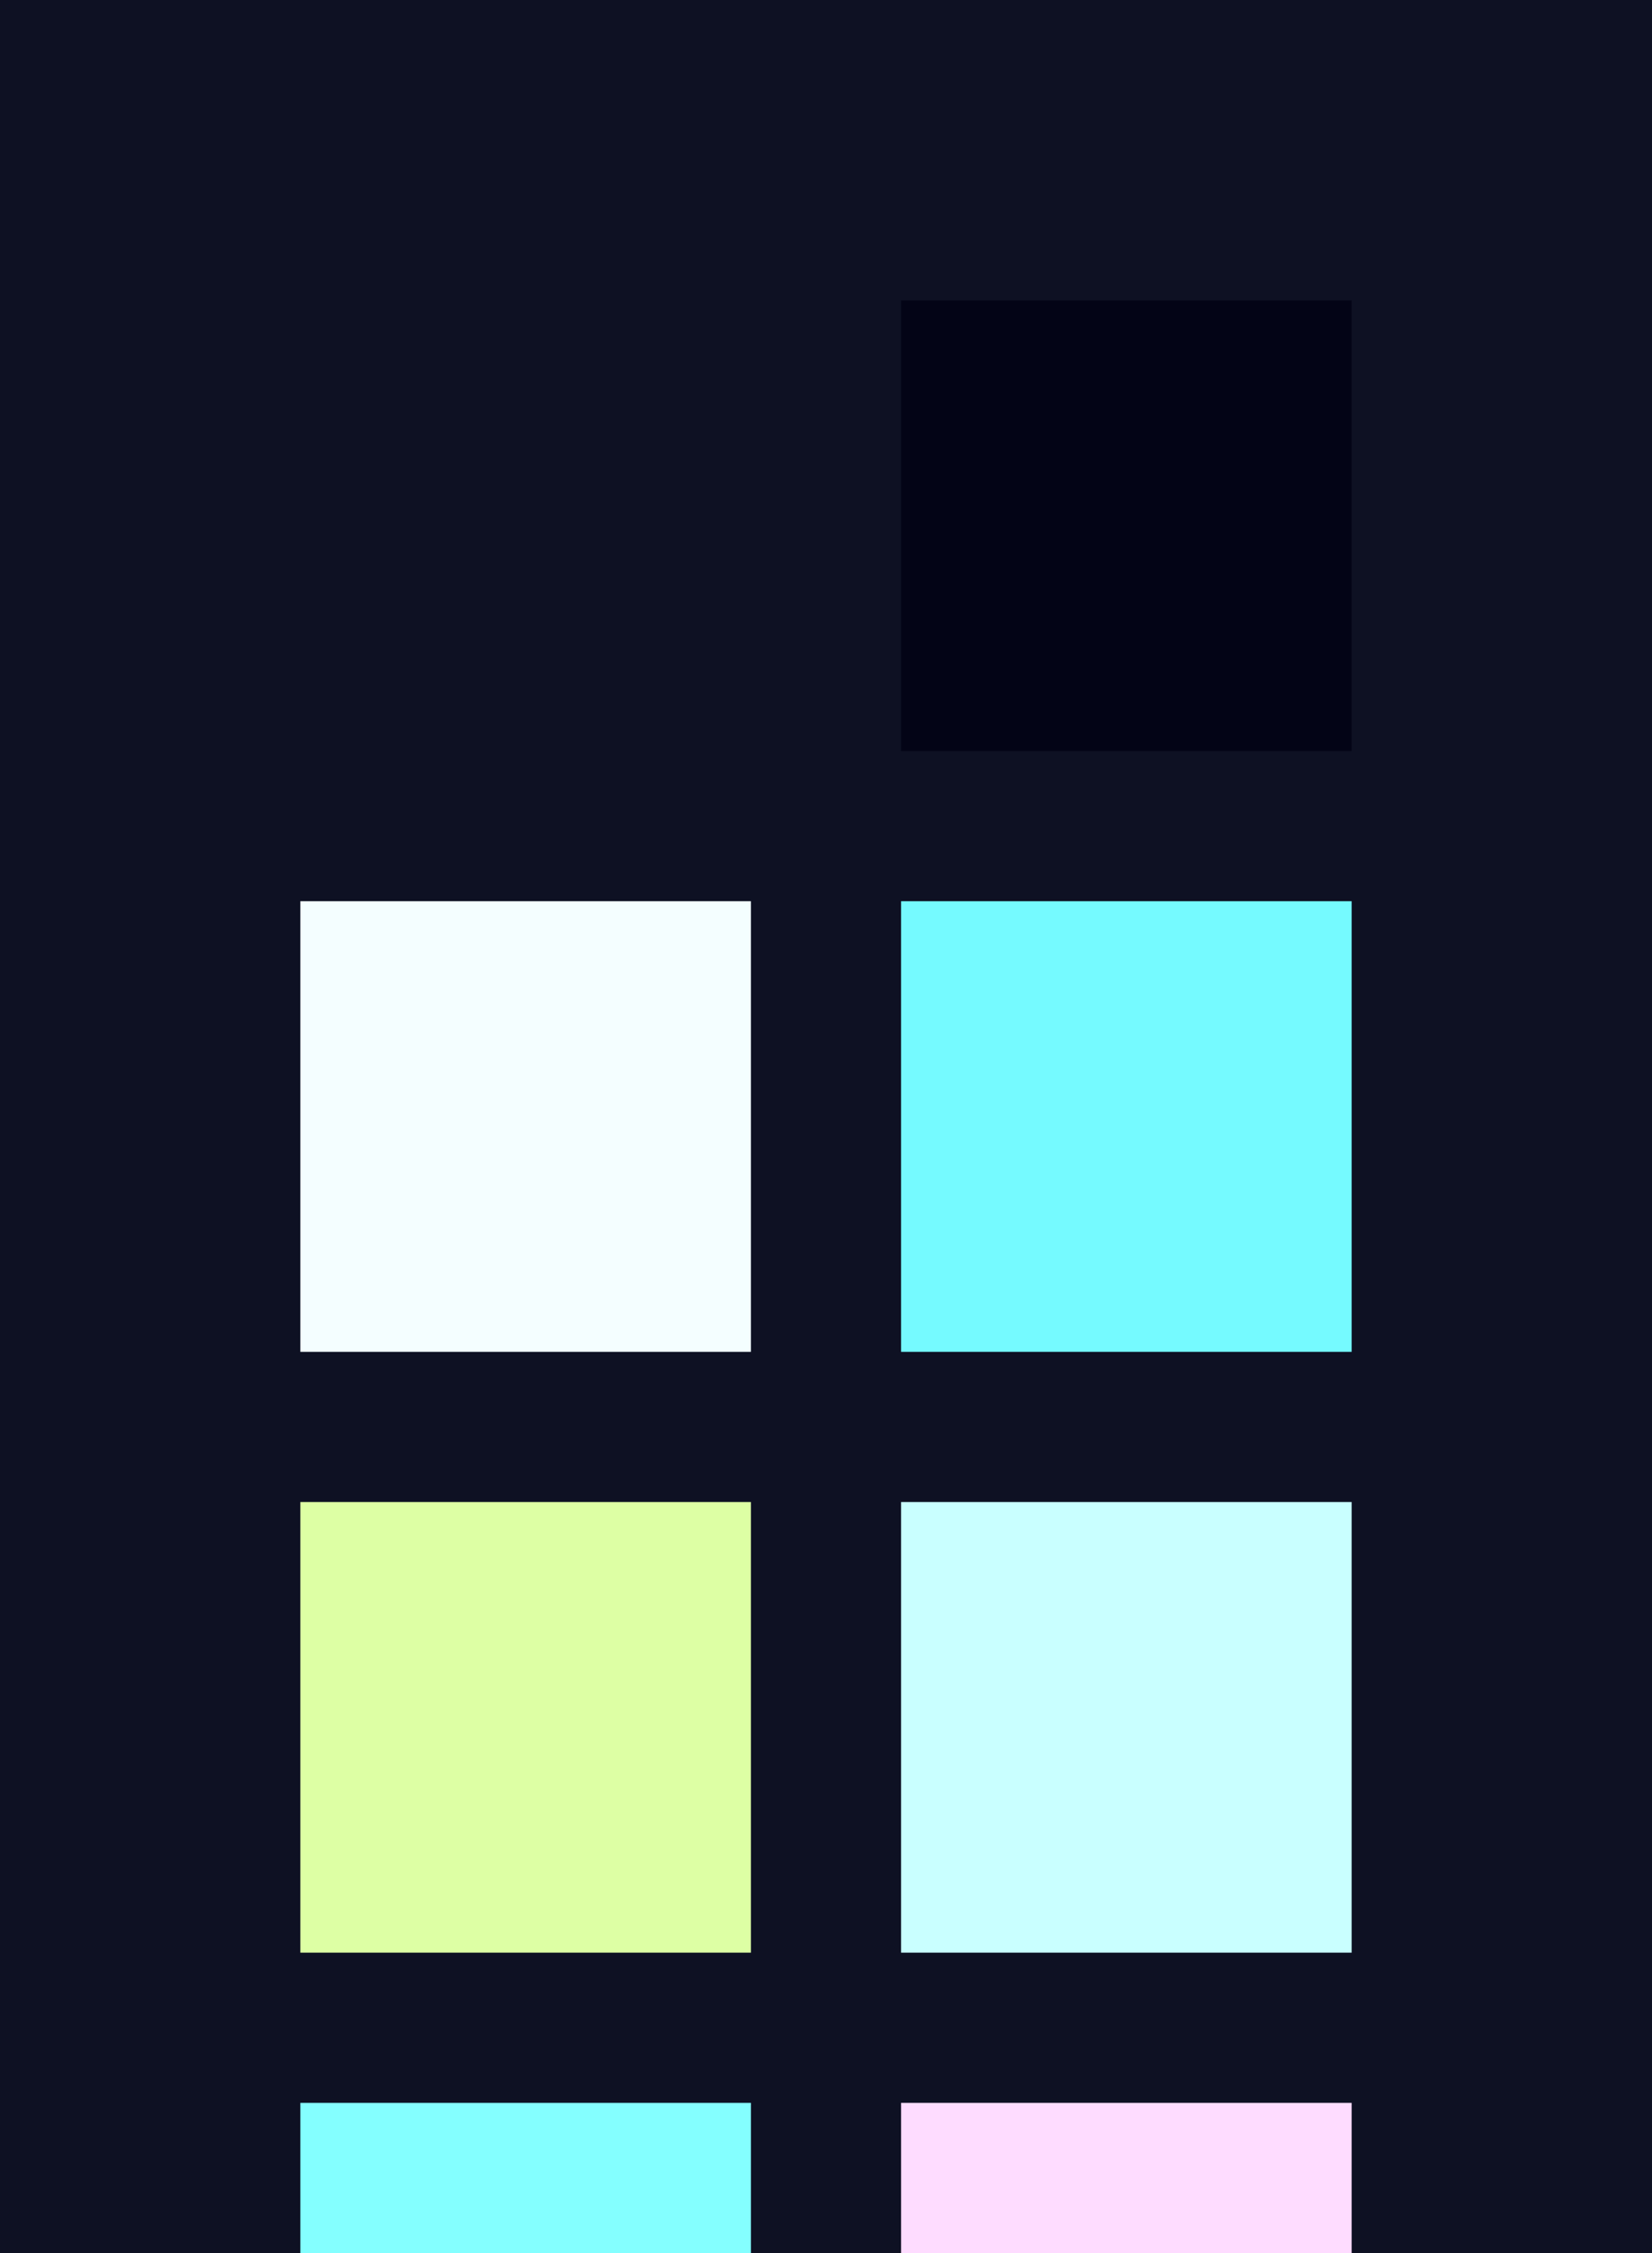<?xml version="1.0" encoding="UTF-8" ?>
<svg width="165" height="225" xmlns="http://www.w3.org/2000/svg">
<rect x="0" y="0" width="165" height="225" style="fill:#0e1123" />
<rect x="30" y="30" width="45" height="45" style="fill:#0e1123" />
<rect x="90" y="30" width="45" height="45" style="fill:#030416" />
<rect x="30" y="90" width="45" height="45" style="fill:#f4feff" />
<rect x="90" y="90" width="45" height="45" style="fill:#75faff" />
<rect x="30" y="150" width="45" height="45" style="fill:#ddffa4" />
<rect x="90" y="150" width="45" height="45" style="fill:#c9ffff" />
<rect x="30" y="210" width="45" height="45" style="fill:#84ffff" />
<rect x="90" y="210" width="45" height="45" style="fill:#fedcff" />
</svg>